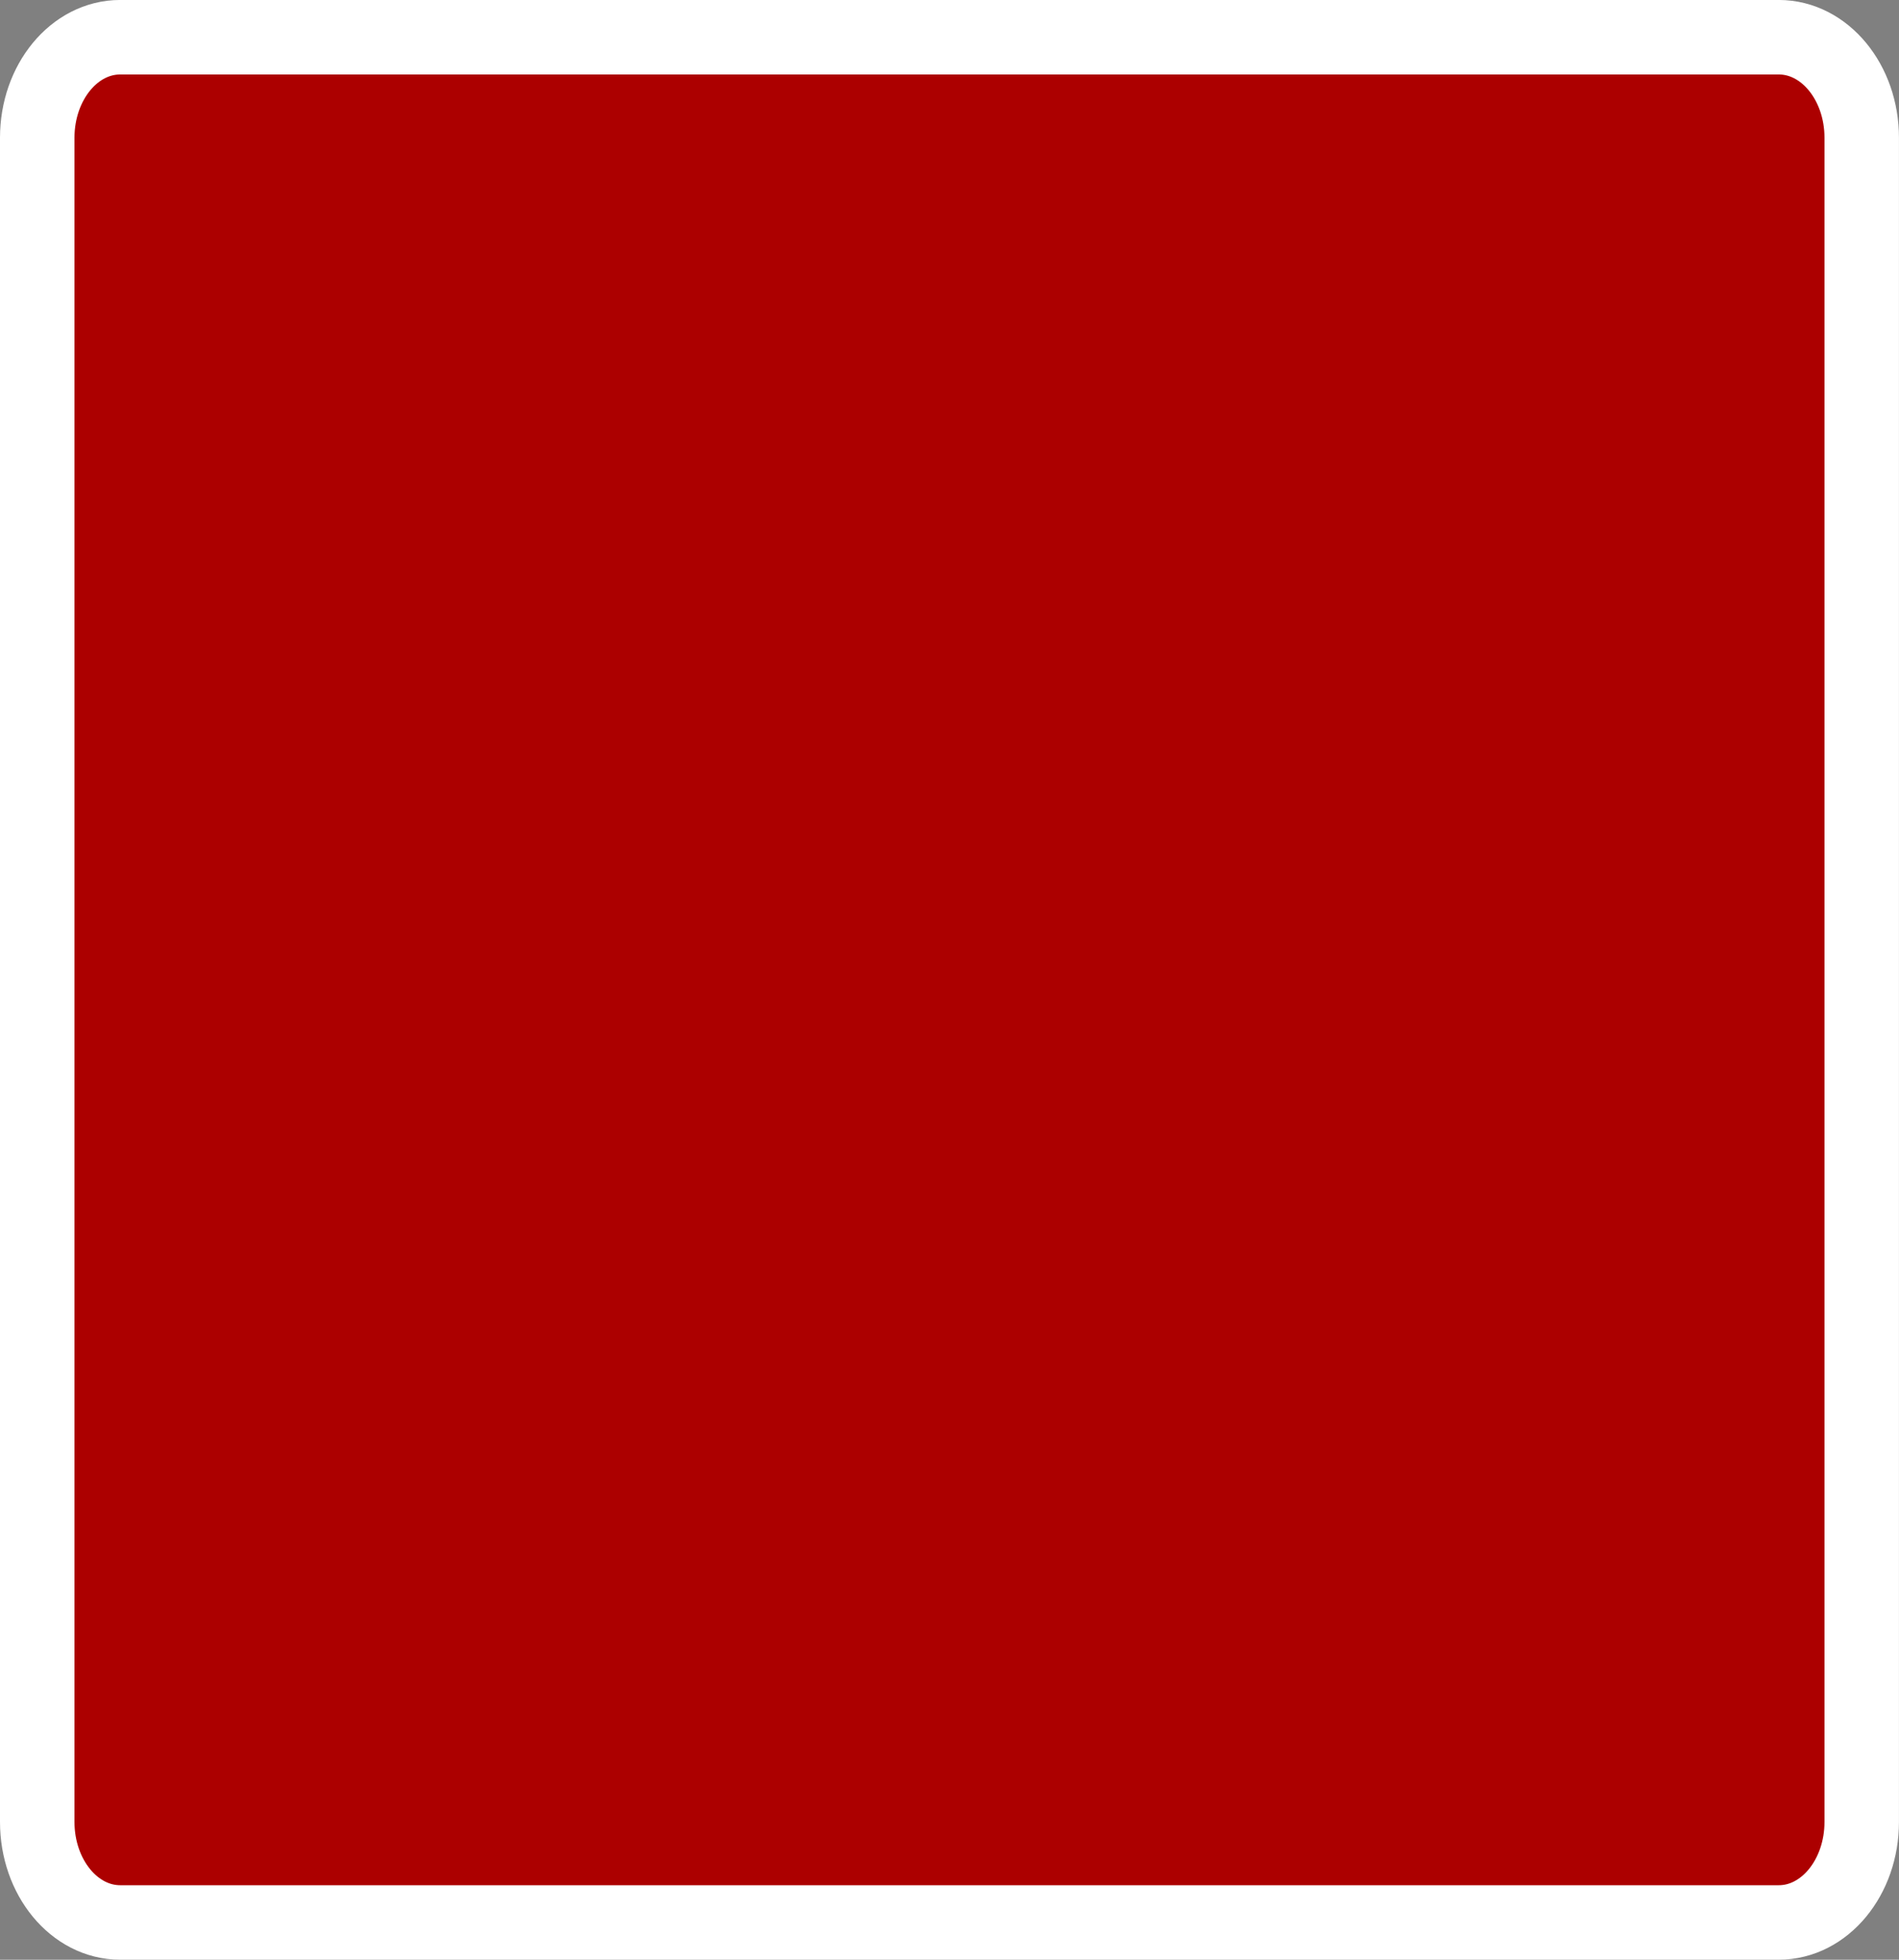 <svg version="1.1" xmlns="http://www.w3.org/2000/svg" xmlns:xlink="http://www.w3.org/1999/xlink" width="51" height="52.625" viewBox="0,0,51,52.625"><rect x="0" y="0" width="51" height="52.625" fill="#808080" stroke="none"/><g transform="translate(-294.5,-153.688)"><g fill="#ac0000" stroke="#ffffff" stroke-width="2" stroke-miterlimit="10"><path d="M297.727,205.312c-1.23,0 -2.227,-1.209 -2.227,-2.7v-45.225c0,-1.491 0.997,-2.7 2.227,-2.7h44.545c1.23,0 2.227,1.209 2.227,2.7v45.225c0,1.491 -0.997,2.7 -2.227,2.7z"/></g></g></svg>
